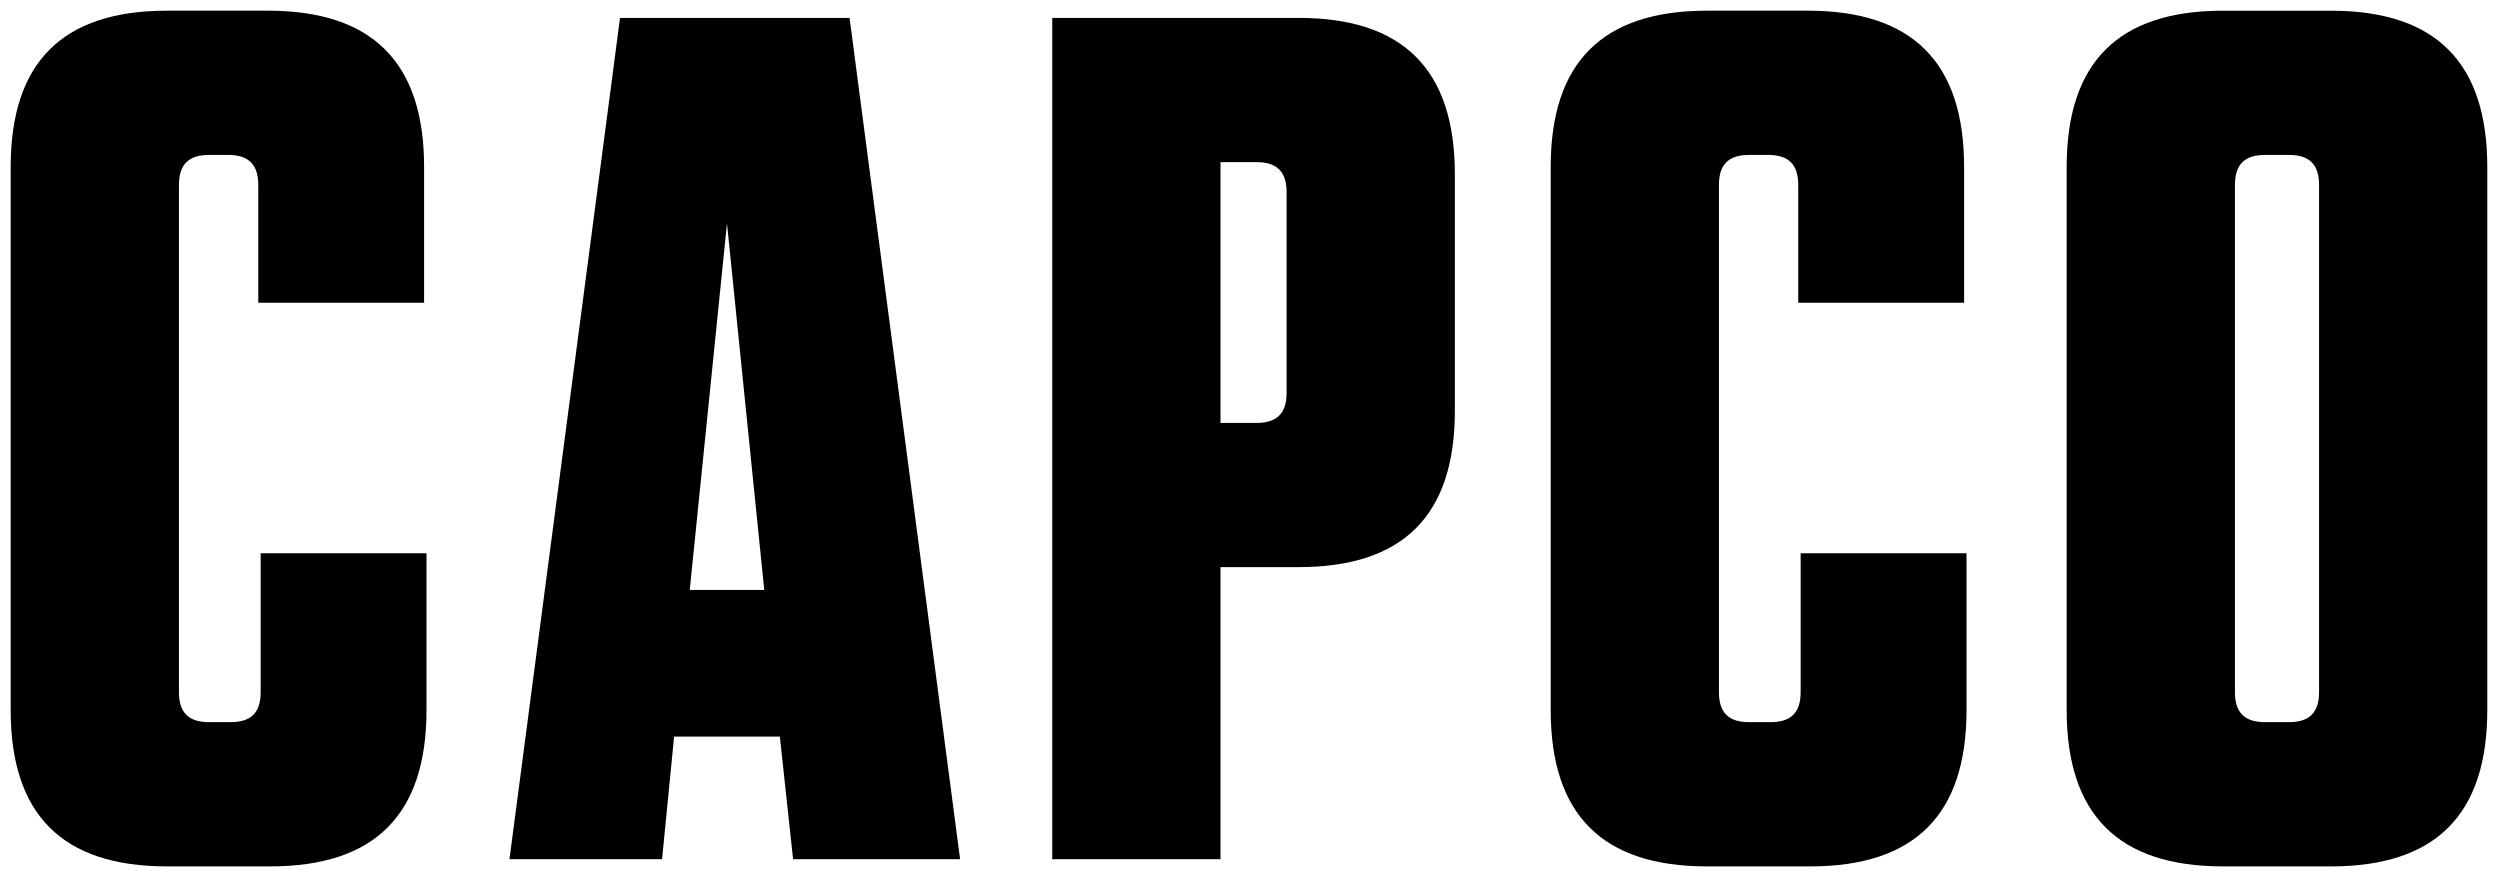<svg width="117" height="41" viewBox="0 0 117 41" fill="none" xmlns="http://www.w3.org/2000/svg">
<path d="M104.595 8.657C104.595 7.701 105.044 7.251 106.001 7.251H107.125C108.081 7.251 108.532 7.701 108.532 8.657V32.391C108.532 33.347 108.081 33.797 107.125 33.797H106.001C105.044 33.797 104.595 33.347 104.595 32.391V8.657ZM104.032 40.547H109.093C113.988 40.547 116.405 38.127 116.405 33.235V7.813C116.405 2.919 113.988 0.501 109.093 0.501H104.032C99.138 0.501 96.72 2.919 96.72 7.813V33.235C96.72 38.127 99.138 40.547 104.032 40.547Z" fill="black"/>
<path d="M79.884 40.547H84.721C89.614 40.547 92.033 38.128 92.033 33.235V25.892H84.27V32.391C84.27 33.348 83.821 33.797 82.865 33.797H81.853C80.896 33.797 80.446 33.348 80.446 32.391V8.656C80.446 7.7 80.896 7.251 81.853 7.251H82.753C83.709 7.251 84.158 7.7 84.158 8.656V14.167H91.92V7.812C91.92 2.92 89.501 0.5 84.609 0.5H79.884C74.99 0.5 72.573 2.92 72.573 7.812V33.235C72.573 38.128 74.99 40.547 79.884 40.547Z" fill="black"/>
<path d="M34.023 10.456L35.767 27.61H32.28L34.023 10.456ZM31.548 34.472H36.497L37.116 40.209H44.933L39.76 0.838H29.017L23.843 40.209H30.985L31.548 34.472Z" fill="black"/>
<path d="M57.119 7.588H58.806C59.762 7.588 60.213 8.038 60.213 8.993V18.386C60.213 19.342 59.762 19.793 58.806 19.793H57.119V7.588ZM57.119 26.541H60.775C65.669 26.541 68.087 24.124 68.087 19.23V8.15C68.087 3.257 65.669 0.838 60.775 0.838H49.245V40.209H57.119V26.541Z" fill="black"/>
<path d="M7.812 40.547H12.649C17.543 40.547 19.96 38.128 19.96 33.235V25.892H12.199V32.391C12.199 33.348 11.749 33.797 10.793 33.797H9.78C8.824 33.797 8.375 33.348 8.375 32.391V8.656C8.375 7.7 8.824 7.251 9.78 7.251H10.68C11.636 7.251 12.087 7.7 12.087 8.656V14.167H19.848V7.812C19.848 2.92 17.429 0.5 12.536 0.5H7.812C2.919 0.5 0.5 2.92 0.5 7.812V33.235C0.5 38.128 2.919 40.547 7.812 40.547Z" fill="black"/>
</svg>
